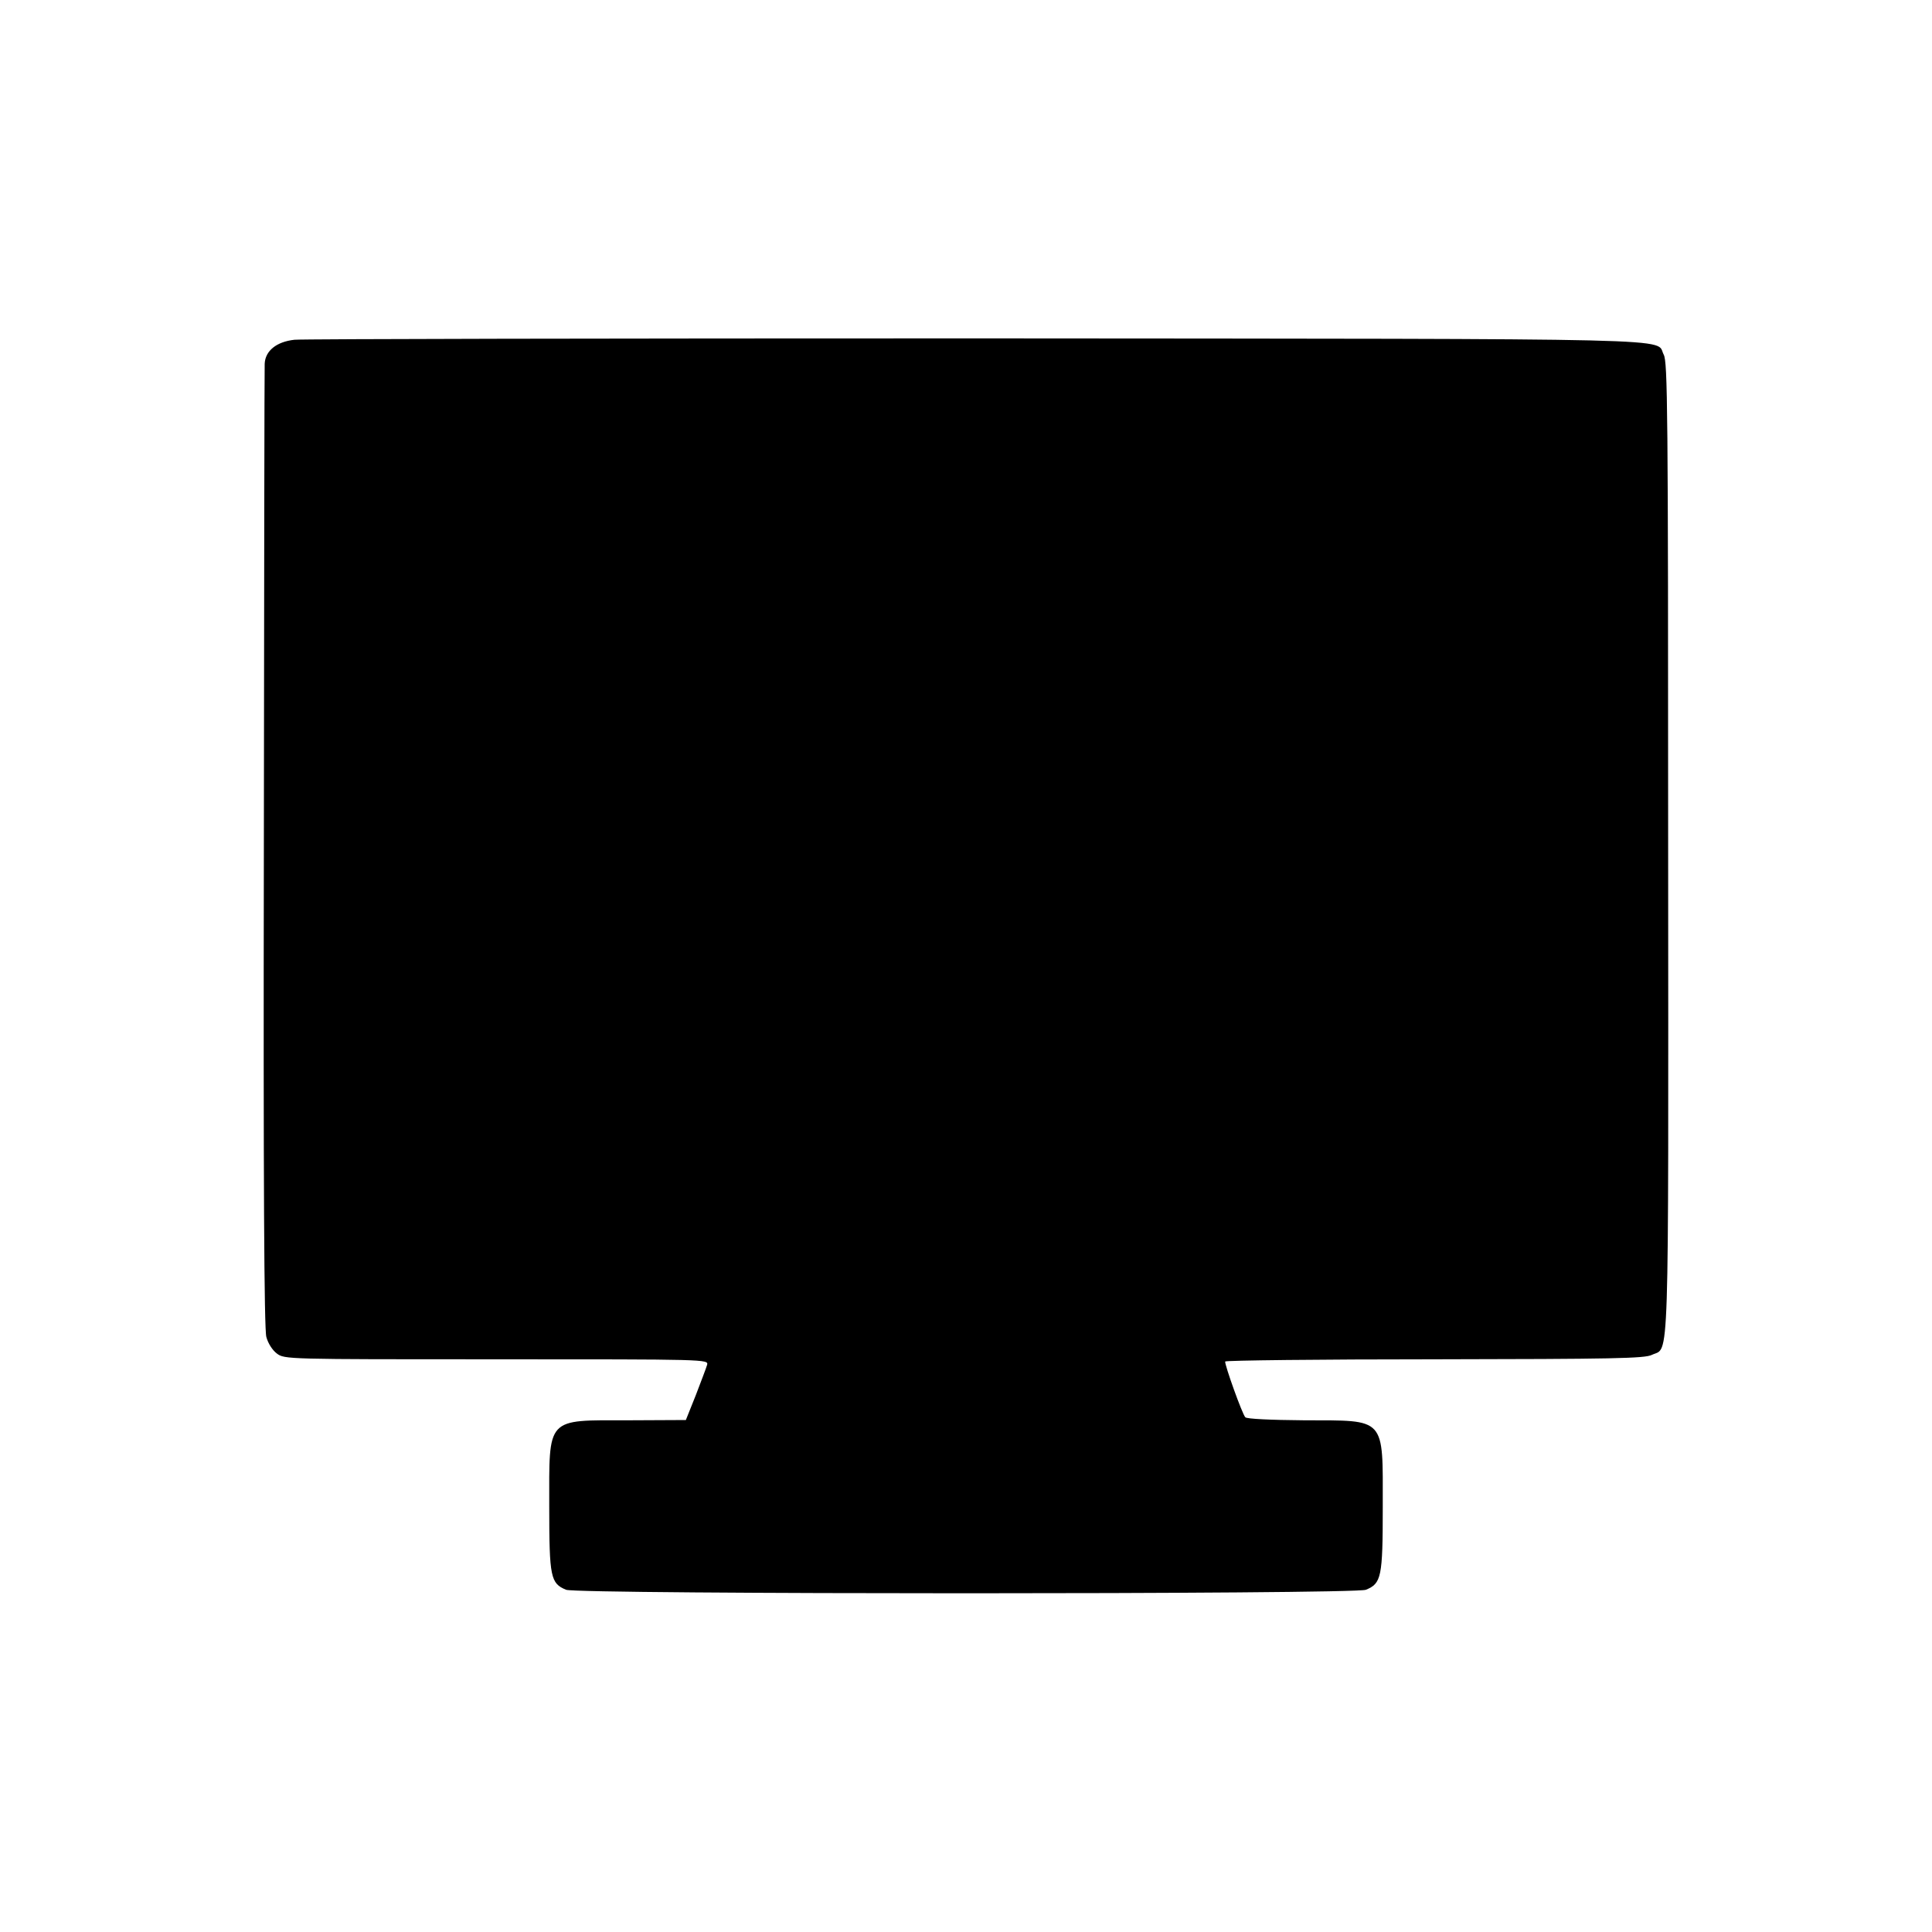 <?xml version="1.0" standalone="no"?>
<!DOCTYPE svg PUBLIC "-//W3C//DTD SVG 20010904//EN"
 "http://www.w3.org/TR/2001/REC-SVG-20010904/DTD/svg10.dtd">
<svg version="1.0" xmlns="http://www.w3.org/2000/svg"
 width="700pt" height="700pt" viewBox="0 0 700 700"
 preserveAspectRatio="xMidYMid meet">
<g transform="translate(0,700) scale(0.1,-0.1)"
fill="#000000" stroke="none">
<path d="M1067 5769 c-65 -7 -106 -40 -108 -87 -1 -15 -2 -805 -3 -1757 -2
-1204 1 -1742 9 -1769 6 -23 22 -48 38 -60 28 -21 33 -21 796 -21 763 0 768 0
763 -20 -3 -11 -22 -60 -41 -110 l-36 -90 -207 -1 c-302 0 -288 15 -288 -314
0 -255 5 -277 61 -300 39 -17 2859 -17 2898 0 56 23 61 45 61 300 0 329 14
313 -285 314 -122 1 -208 5 -213 11 -11 11 -75 190 -73 202 0 4 342 8 758 8
647 1 762 3 788 16 64 31 60 -97 59 1836 0 1598 -2 1761 -16 1788 -33 61 148
57 -2484 59 -1331 0 -2445 -2 -2477 -5z"/>
</g>
</svg>
